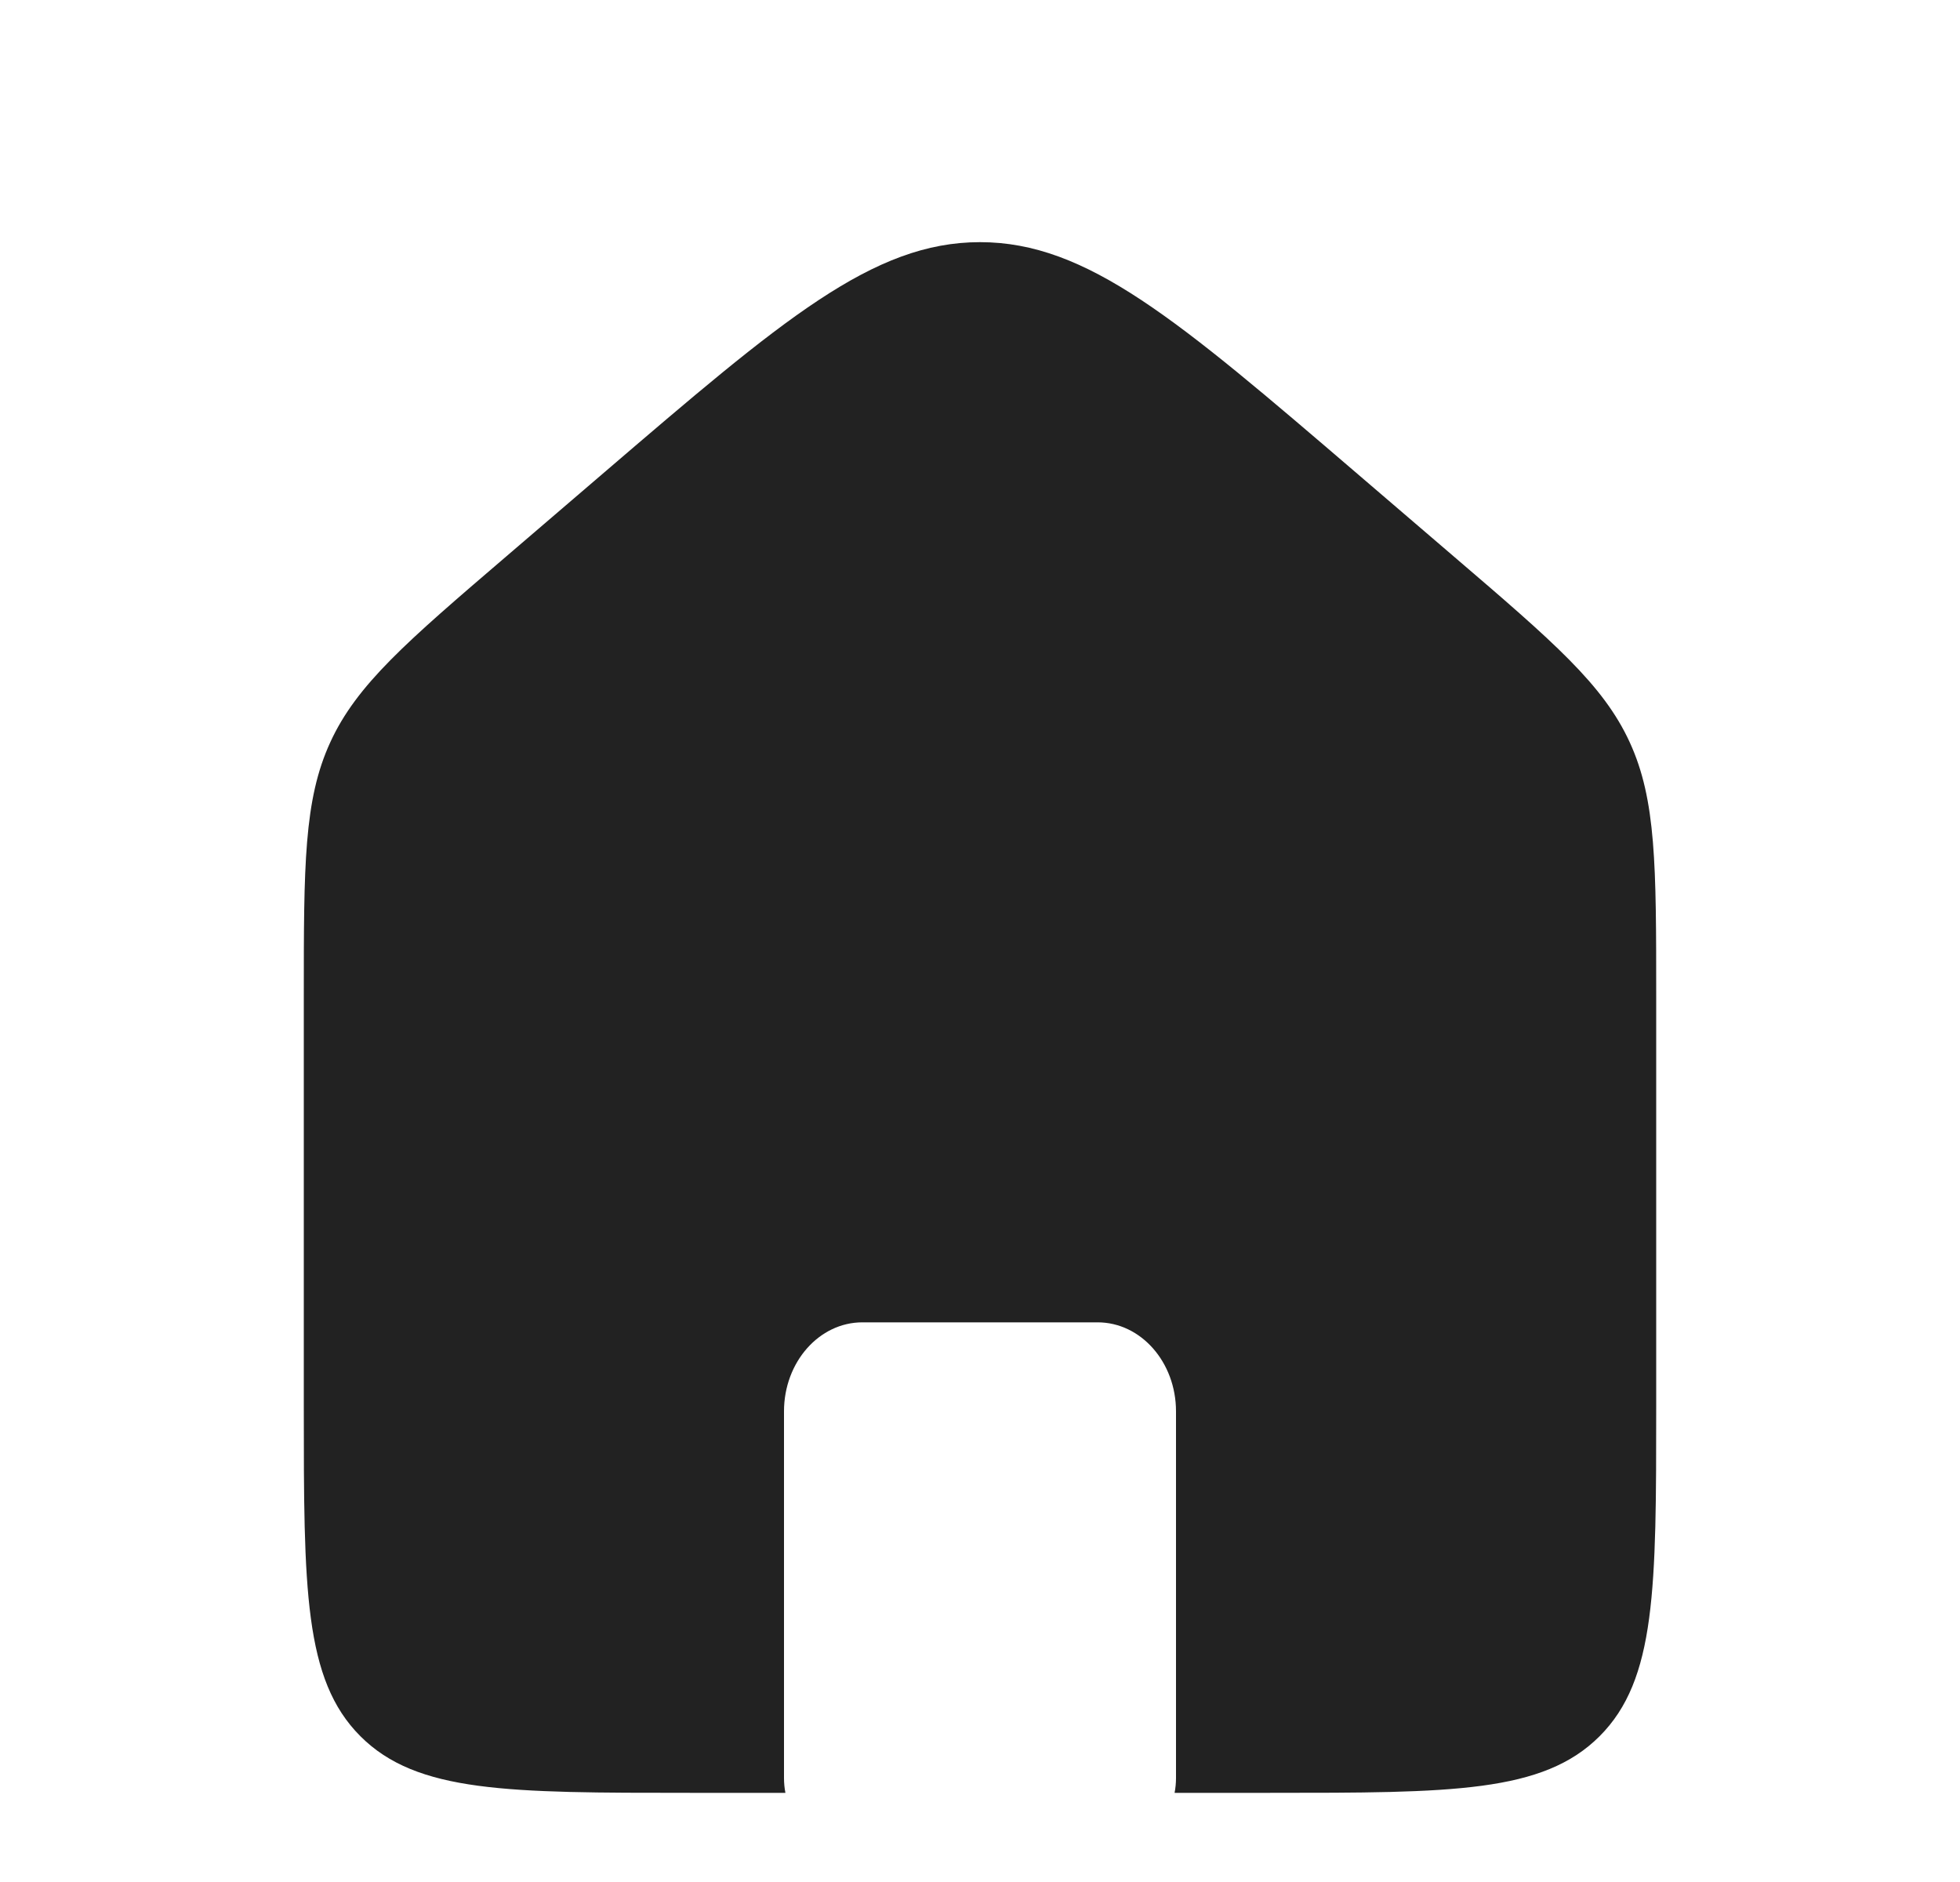 <svg width="25" height="24" viewBox="0 0 25 24" fill="none" xmlns="http://www.w3.org/2000/svg">
<path fill-rule="evenodd" clip-rule="evenodd" d="M4.213 9.465C3.875 10.2 3.875 11.037 3.875 12.709V17.934C3.875 20.258 3.875 21.419 4.597 22.141C5.319 22.863 6.48 22.863 8.804 22.863H10.018C10.006 22.801 10 22.738 10 22.673V17.998C10 17.371 10.448 16.863 11 16.863H14C14.552 16.863 15 17.371 15 17.998V22.673C15 22.738 14.994 22.801 14.982 22.863H16.196C18.52 22.863 19.681 22.863 20.403 22.141C21.125 21.419 21.125 20.258 21.125 17.934V12.709C21.125 11.037 21.125 10.2 20.787 9.465C20.449 8.729 19.814 8.185 18.543 7.096L17.311 6.04C15.015 4.072 13.867 3.088 12.5 3.088C11.133 3.088 9.985 4.072 7.689 6.04L6.457 7.096C5.186 8.185 4.551 8.729 4.213 9.465Z" fill="#222222"/>
</svg>
